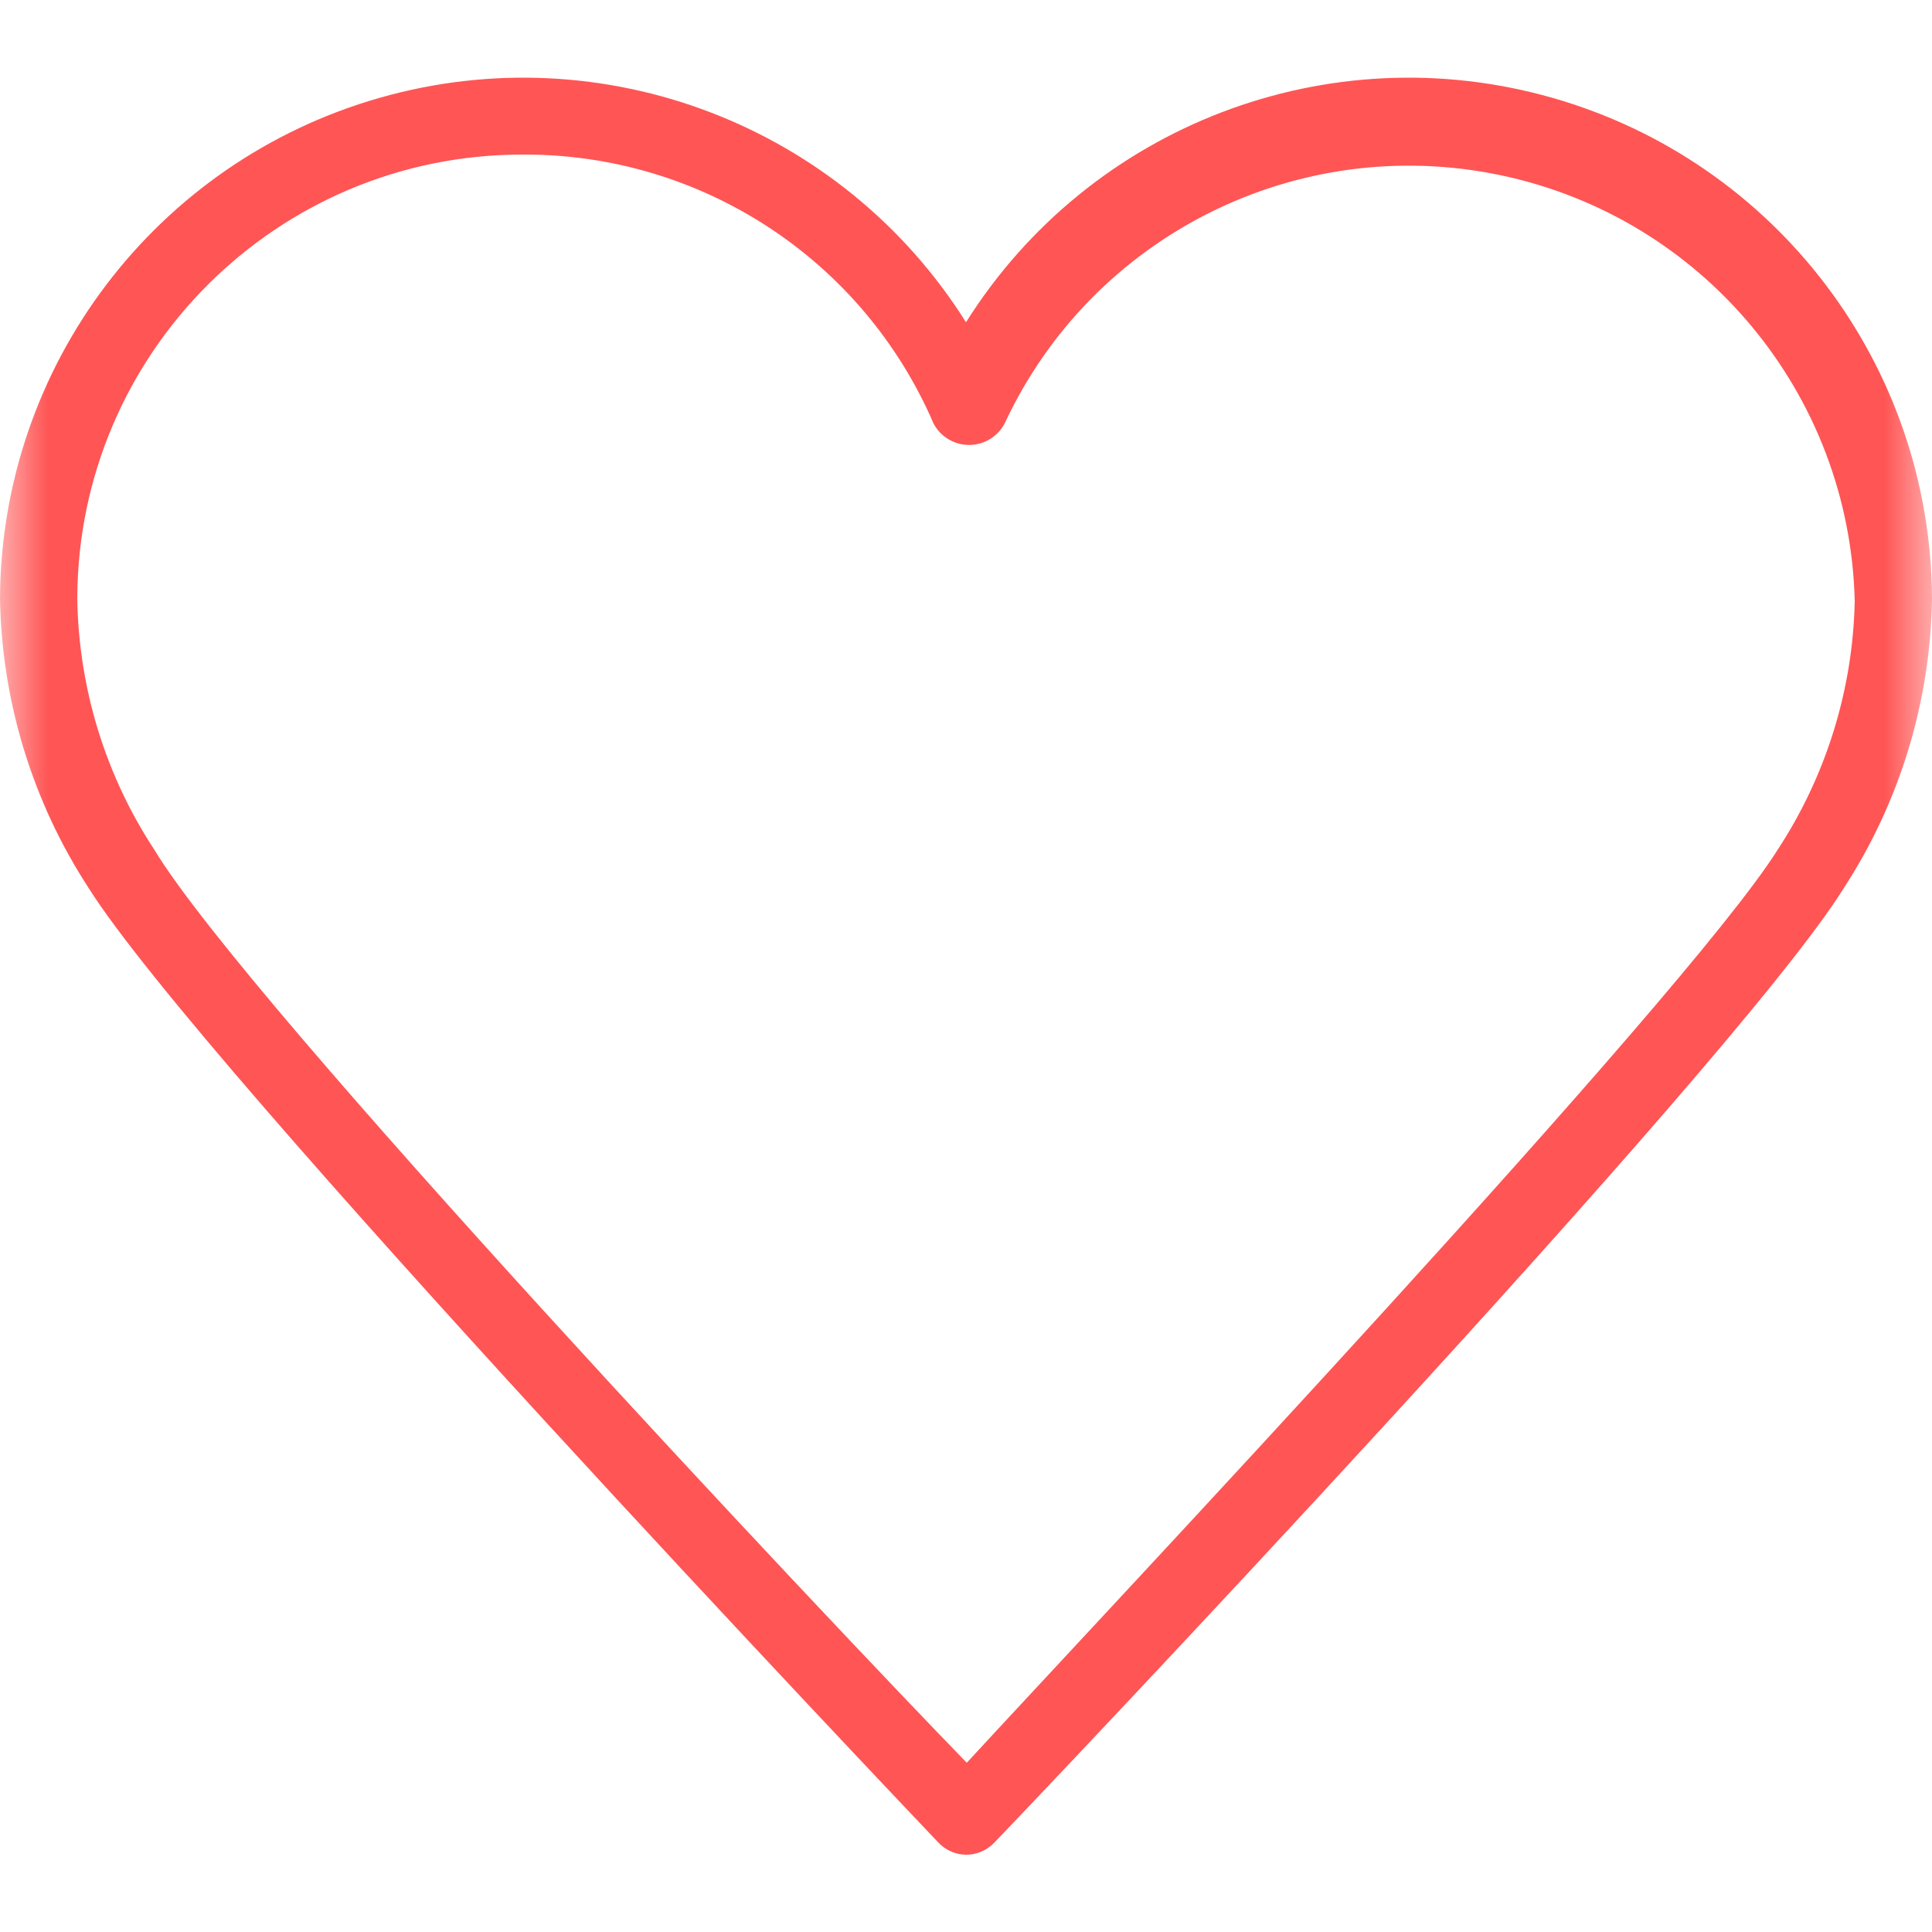 <svg xmlns="http://www.w3.org/2000/svg" xmlns:xlink="http://www.w3.org/1999/xlink" width="20" height="20" viewBox="0 0 20 20">
  <defs>
    <rect id="rect-1" width="20" height="20" x="0" y="0"/>
    <mask id="mask-2" maskContentUnits="userSpaceOnUse" maskUnits="userSpaceOnUse">
      <rect width="20" height="20" x="0" y="0" fill="black"/>
      <use fill="white" xlink:href="#rect-1"/>
    </mask>
  </defs>
  <g>
    <use fill="none" xlink:href="#rect-1"/>
    <g mask="url(#mask-2)">
      <path fill="rgb(255,85,85)" fill-rule="evenodd" d="M9.712 19.072c.074.08.179.127.288.128.108.001.212-.043.288-.12.32-.328 7.664-8.056 8.8-9.888.581-.894.897-1.934.912-3-.013-2.408-1.613-4.518-3.929-5.179C13.756.351 11.282 1.298 10 3.336 8.718 1.298 6.244.351 3.929 1.013 1.613 1.674.013 3.784 0 6.192.017 7.255.333 8.292.912 9.184c1.144 1.832 8.488 9.56 8.8 9.888zM.8 6.192C.809 3.653 2.869 1.6 5.408 1.6c1.849-.01 3.524 1.086 4.256 2.784.072.137.214.222.368.222.154 0 .296-.085.368-.222.905-1.945 3.03-3.01 5.13-2.571 2.1.439 3.62 2.267 3.67 4.411-.019.917-.297 1.81-.8 2.576-.968 1.536-7 7.936-8.392 9.448-1.408-1.448-7.44-7.848-8.408-9.448-.51-.775-.787-1.68-.8-2.608z"/>
    </g>
  </g>
</svg>
